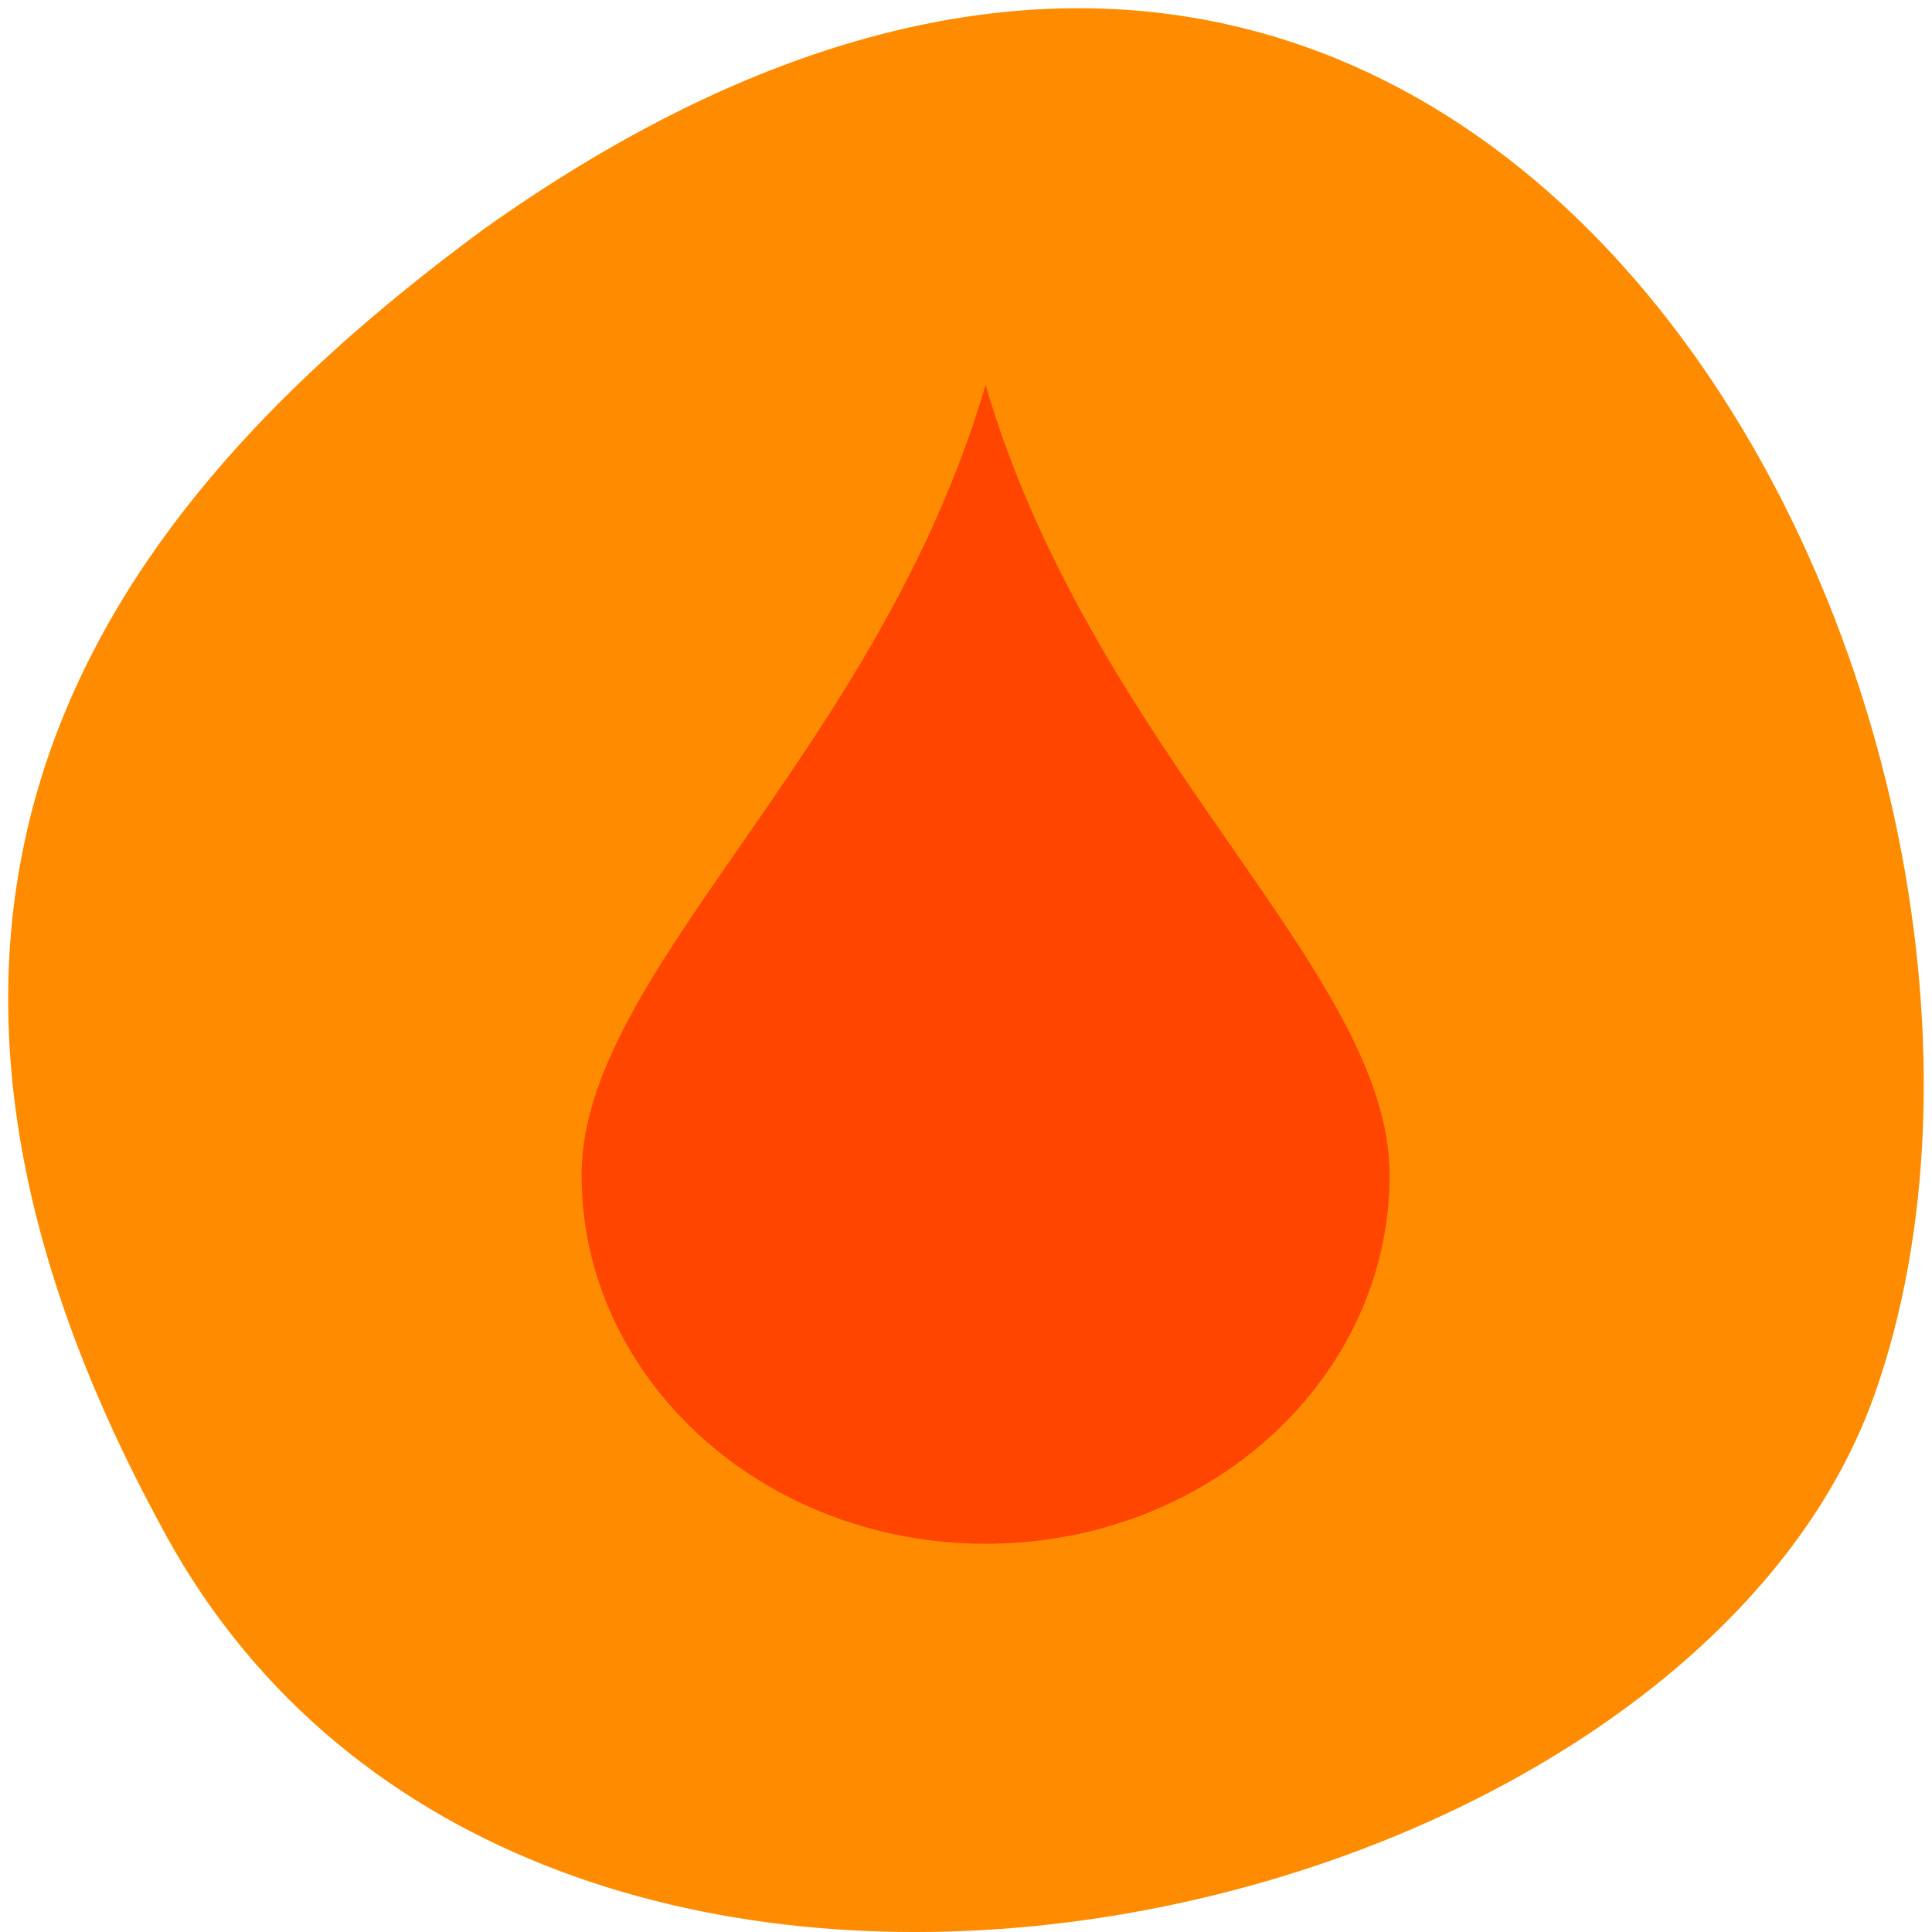 <svg xmlns="http://www.w3.org/2000/svg" viewBox="0 0 256 256"><defs><clipPath><path d="m 74 56.824 h 129 v 139.69 h -129"/></clipPath><clipPath><path d="m 27.707 56.824 h 82.29 v 139.69 h -82.29"/></clipPath><clipPath><path d="m 171 132 h 54.625 v 24 h -54.625"/></clipPath><clipPath><path d="m 148 97 h 77.63 v 24 h -77.62"/></clipPath></defs><path d="m 22.01 203.47 c 48.541 88.14 200.63 53.931 226.36 -18.64 30.66 -86.45 -49.14 -250.63 -184.3 -154.45 -45.527 33.585 -90.6 84.949 -42.05 173.09 z" style="fill:#ff8c00;color:#000"/><g style="fill:#ff4500"><path d="m 429.71 532.79 c -1.34 4.455 -5 7.085 -5 9.545 0 2.46 2.239 4.455 5 4.455 2.761 0 5 -1.994 5 -4.455 0 -2.46 -3.66 -5.091 -5 -9.545 z" transform="matrix(10.707 0 0 10.967 -4470.31 -5792.09)" style="color:#000"/></g></svg>